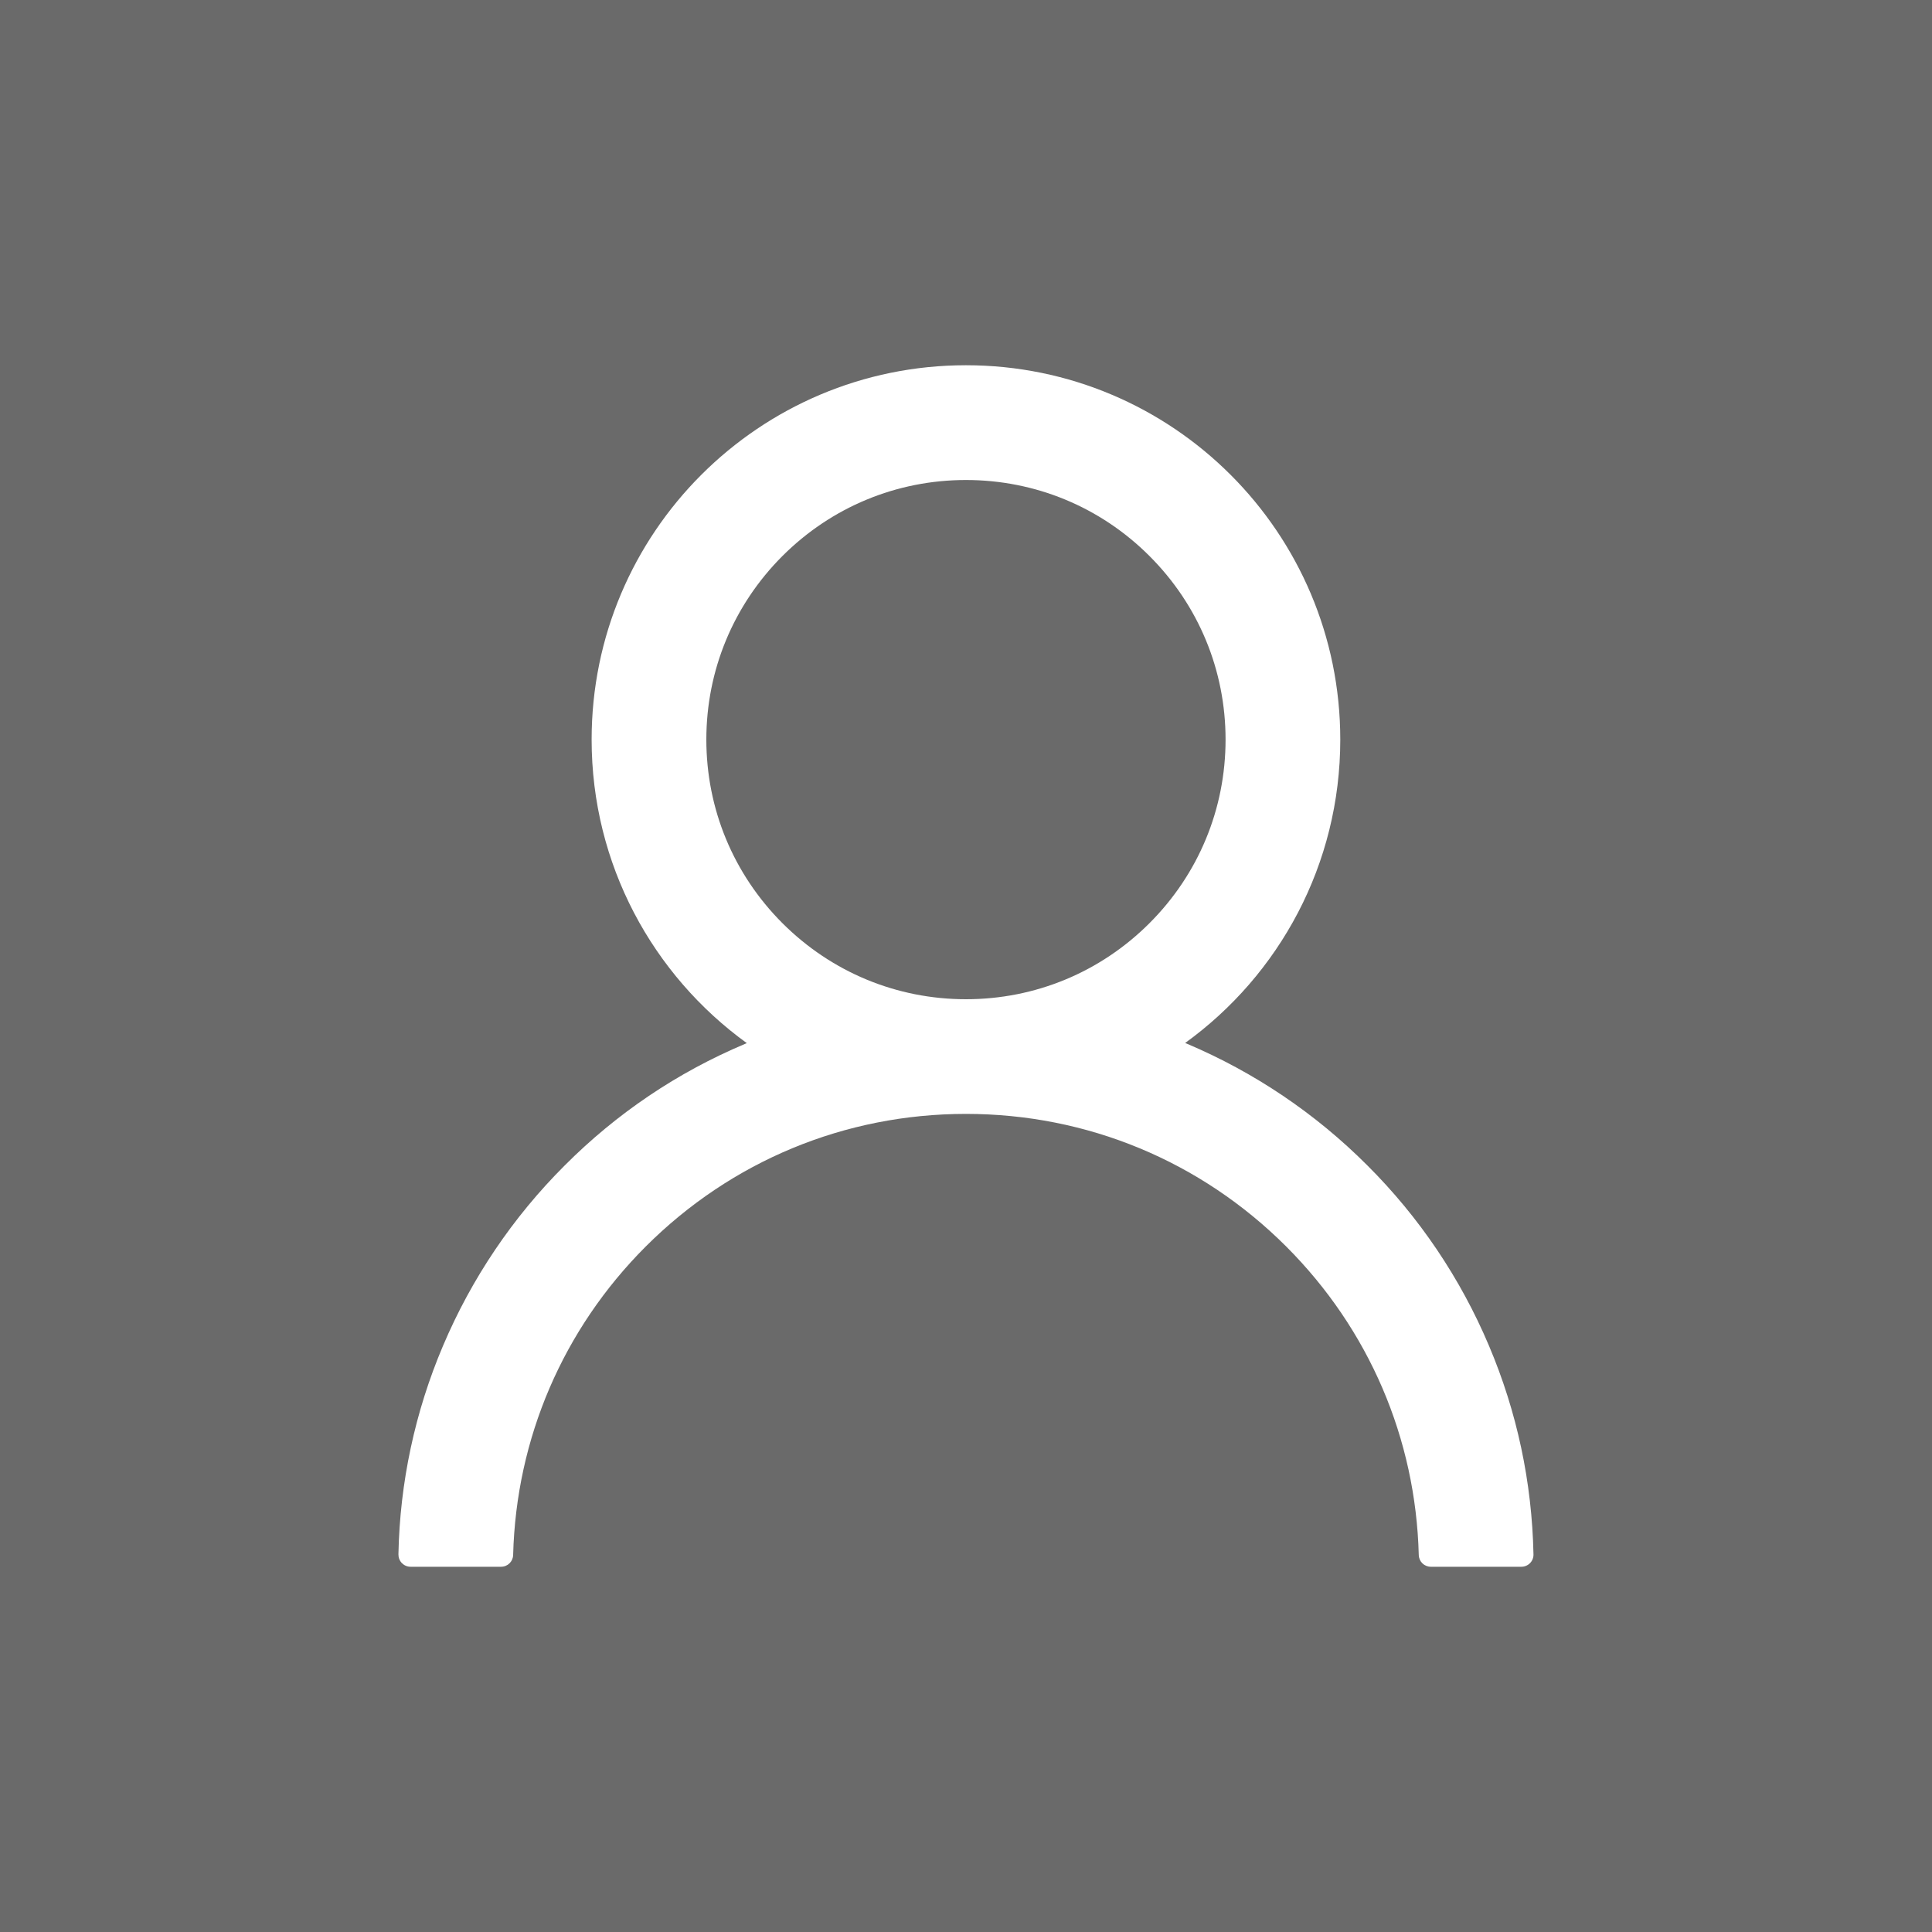 <svg width="40" height="40" viewBox="0 0 40 40" fill="none" xmlns="http://www.w3.org/2000/svg">
<rect x="0" y="0" width="40" height="40" fill="#808080" stroke="none"/>
<rect width="40" height="40" fill="#0E0E0E" fill-opacity="0.19"/>
<path d="M30.828 27.863C30.238 26.466 29.383 25.198 28.309 24.128C27.238 23.055 25.97 22.2 24.574 21.609C24.562 21.603 24.549 21.6 24.537 21.594C26.484 20.188 27.749 17.897 27.749 15.312C27.749 11.031 24.281 7.562 19.999 7.562C15.718 7.562 12.249 11.031 12.249 15.312C12.249 17.897 13.515 20.188 15.462 21.597C15.449 21.603 15.437 21.606 15.424 21.613C14.024 22.203 12.768 23.05 11.69 24.131C10.617 25.202 9.762 26.47 9.171 27.866C8.591 29.232 8.278 30.697 8.249 32.181C8.249 32.215 8.254 32.248 8.267 32.279C8.279 32.31 8.297 32.338 8.32 32.362C8.344 32.386 8.371 32.405 8.402 32.418C8.433 32.431 8.466 32.438 8.499 32.438H10.374C10.512 32.438 10.621 32.328 10.624 32.194C10.687 29.781 11.656 27.522 13.368 25.809C15.14 24.038 17.493 23.062 19.999 23.062C22.506 23.062 24.859 24.038 26.631 25.809C28.343 27.522 29.312 29.781 29.374 32.194C29.378 32.331 29.487 32.438 29.624 32.438H31.499C31.533 32.438 31.566 32.431 31.596 32.418C31.627 32.405 31.655 32.386 31.678 32.362C31.702 32.338 31.72 32.31 31.732 32.279C31.744 32.248 31.75 32.215 31.749 32.181C31.718 30.688 31.409 29.234 30.828 27.863ZM19.999 20.688C18.565 20.688 17.215 20.128 16.199 19.113C15.184 18.097 14.624 16.747 14.624 15.312C14.624 13.878 15.184 12.528 16.199 11.512C17.215 10.497 18.565 9.938 19.999 9.938C21.434 9.938 22.784 10.497 23.799 11.512C24.815 12.528 25.374 13.878 25.374 15.312C25.374 16.747 24.815 18.097 23.799 19.113C22.784 20.128 21.434 20.688 19.999 20.688Z" fill="white"/>
</svg>
